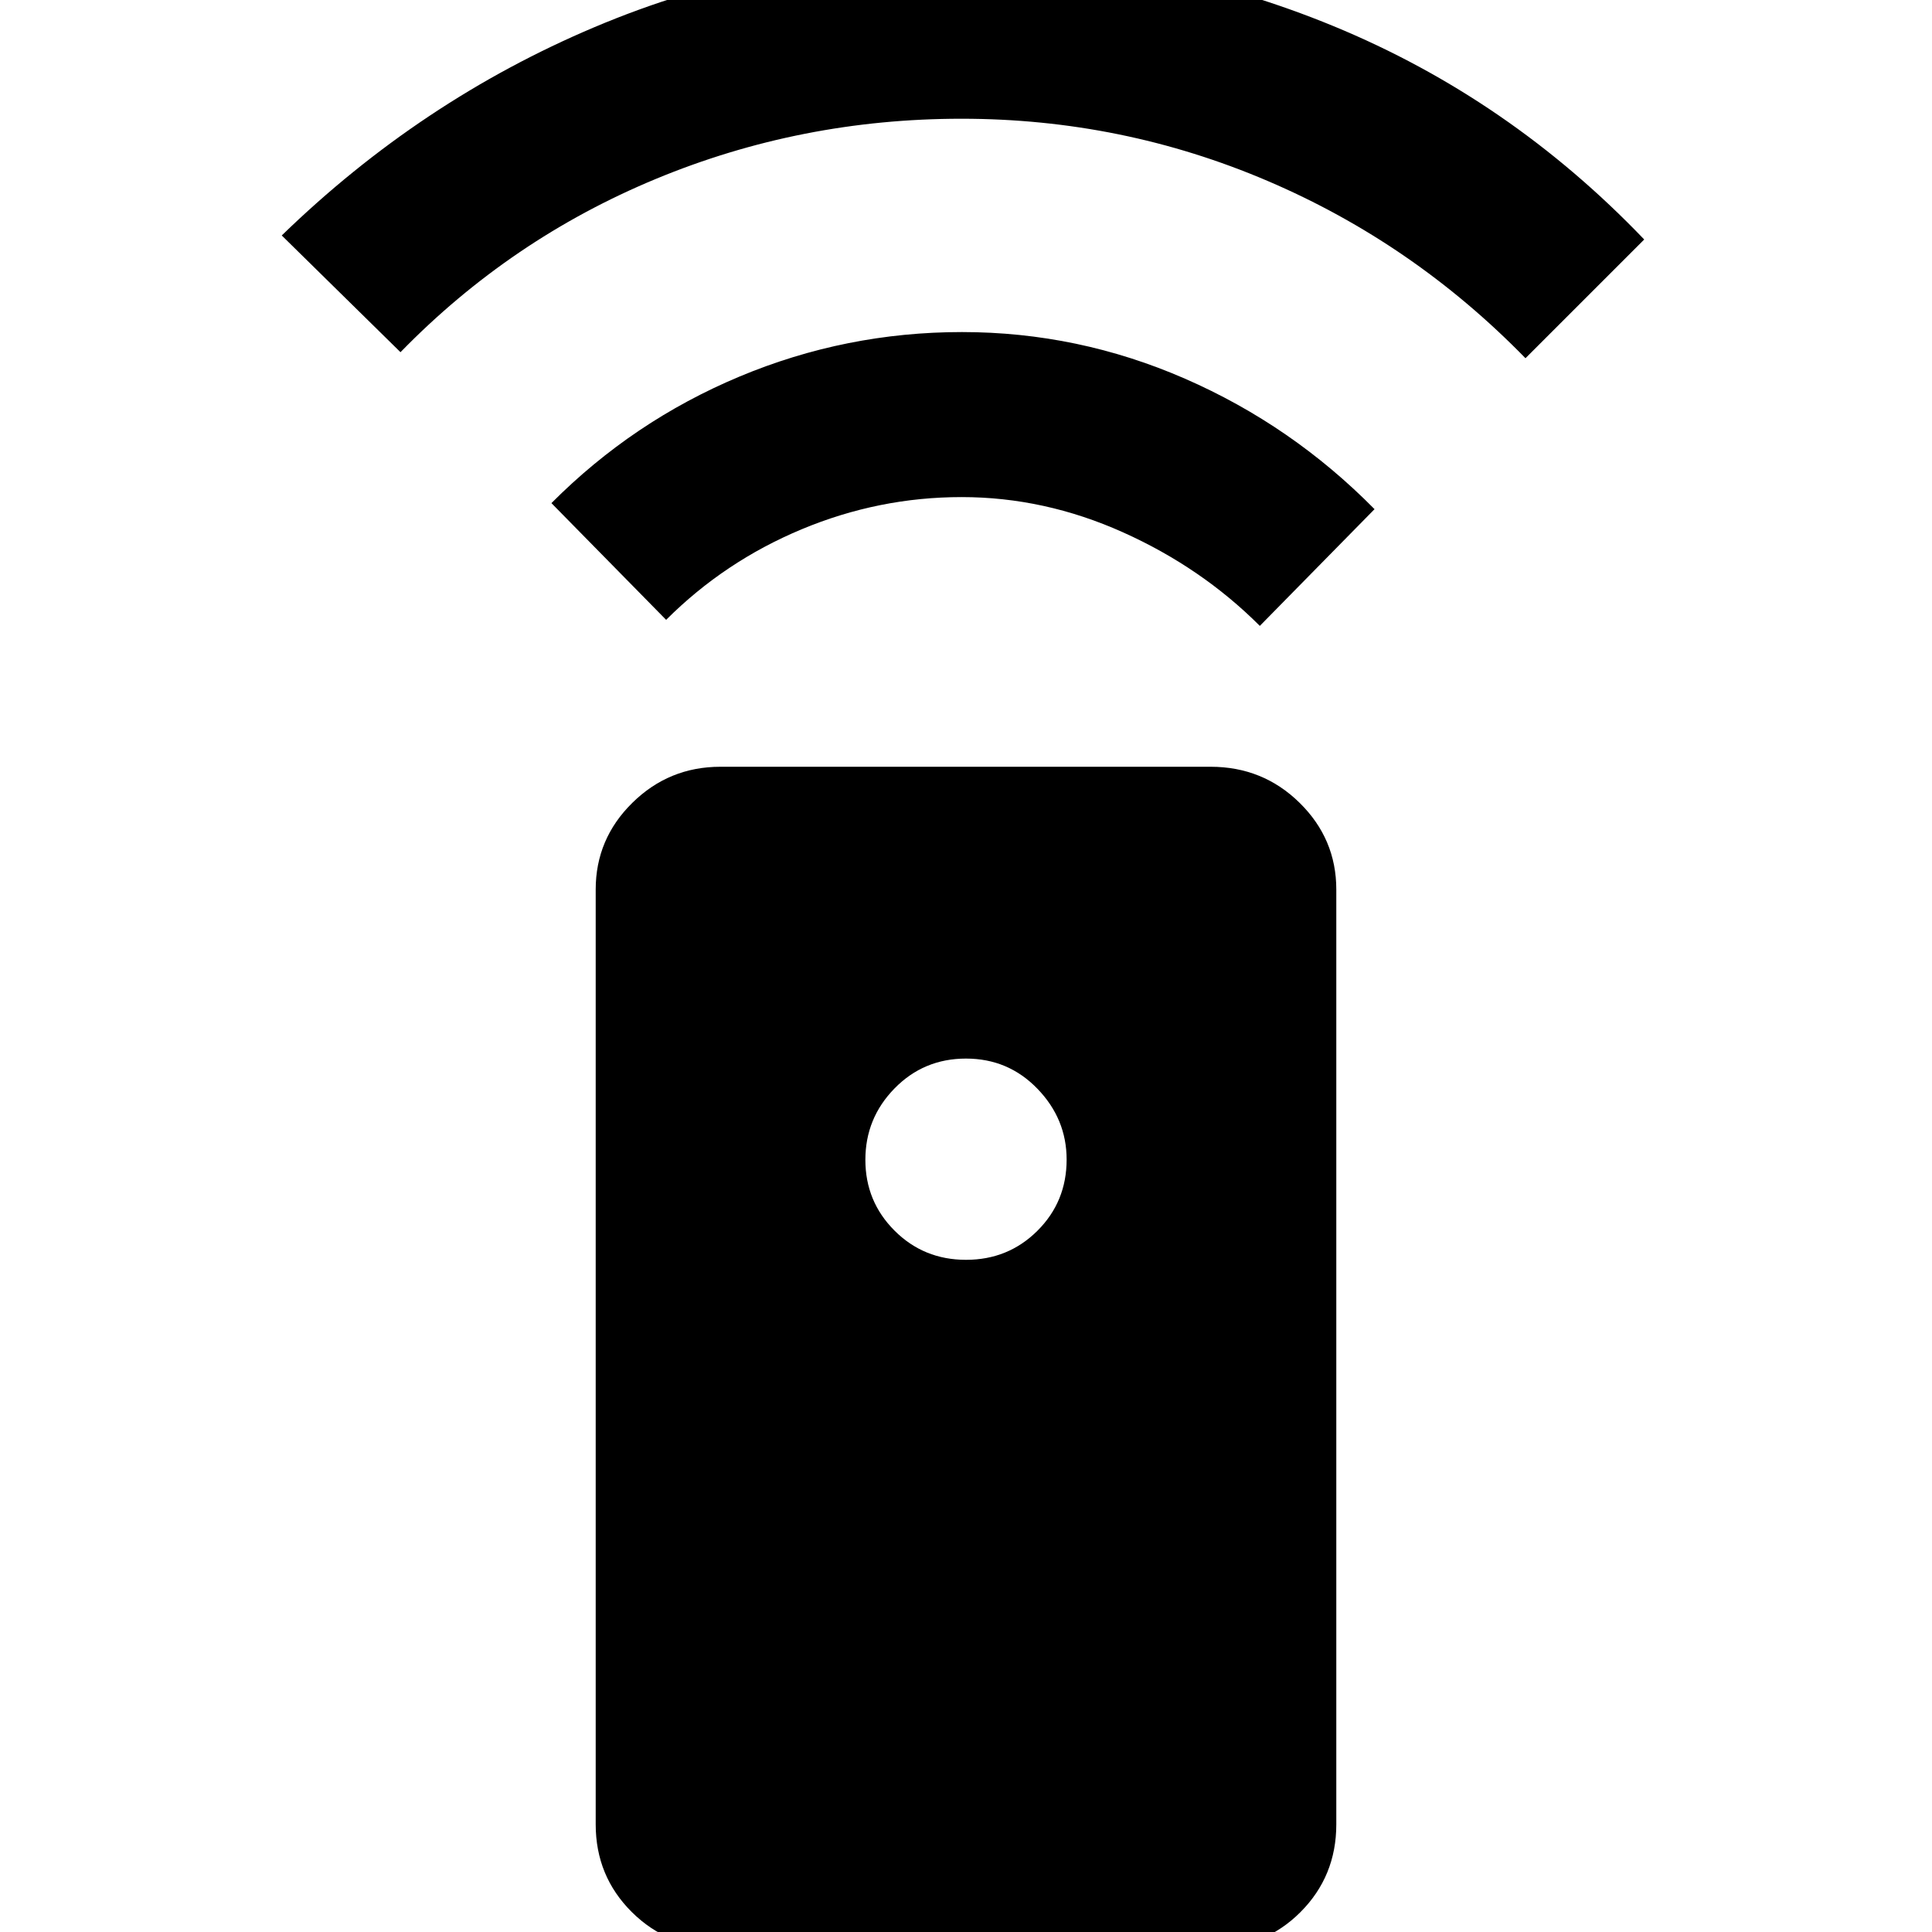 <svg xmlns="http://www.w3.org/2000/svg" height="20" viewBox="0 -960 960 960" width="20"><path d="M358.28 8Q332 8 314-9.85t-18-43.64V-518q0-25.15 18.2-43.07Q332.4-579 357.96-579h243.62q25.97 0 44.2 17.93Q664-543.15 664-518v464.51q0 25.79-17.84 43.64T602.04 8H358.28ZM480-334q21 0 35.5-14.45 14.5-14.44 14.5-35.37Q530-404 515.5-419T480-434q-21 0-35.5 14.82-14.5 14.81-14.5 35.5 0 20.68 14.5 35.18T480-334ZM331-652l-57-58q40.55-40.73 93.41-62.87Q420.26-795 477.99-795t110.83 23.17Q641.92-748.66 683-707l-57 58q-29-29-68-46.5T477.83-713q-41.17 0-79.5 16T331-652ZM199-785l-59-58q69-67 155.37-103.5Q381.73-983 478-983q97.33 0 184.66 36Q750-911 817-841l-59 59q-55.76-57.17-128.1-88.08Q557.57-901 477.78-901q-79.78 0-151.9 29.91Q253.76-841.19 199-785Z"/></svg>